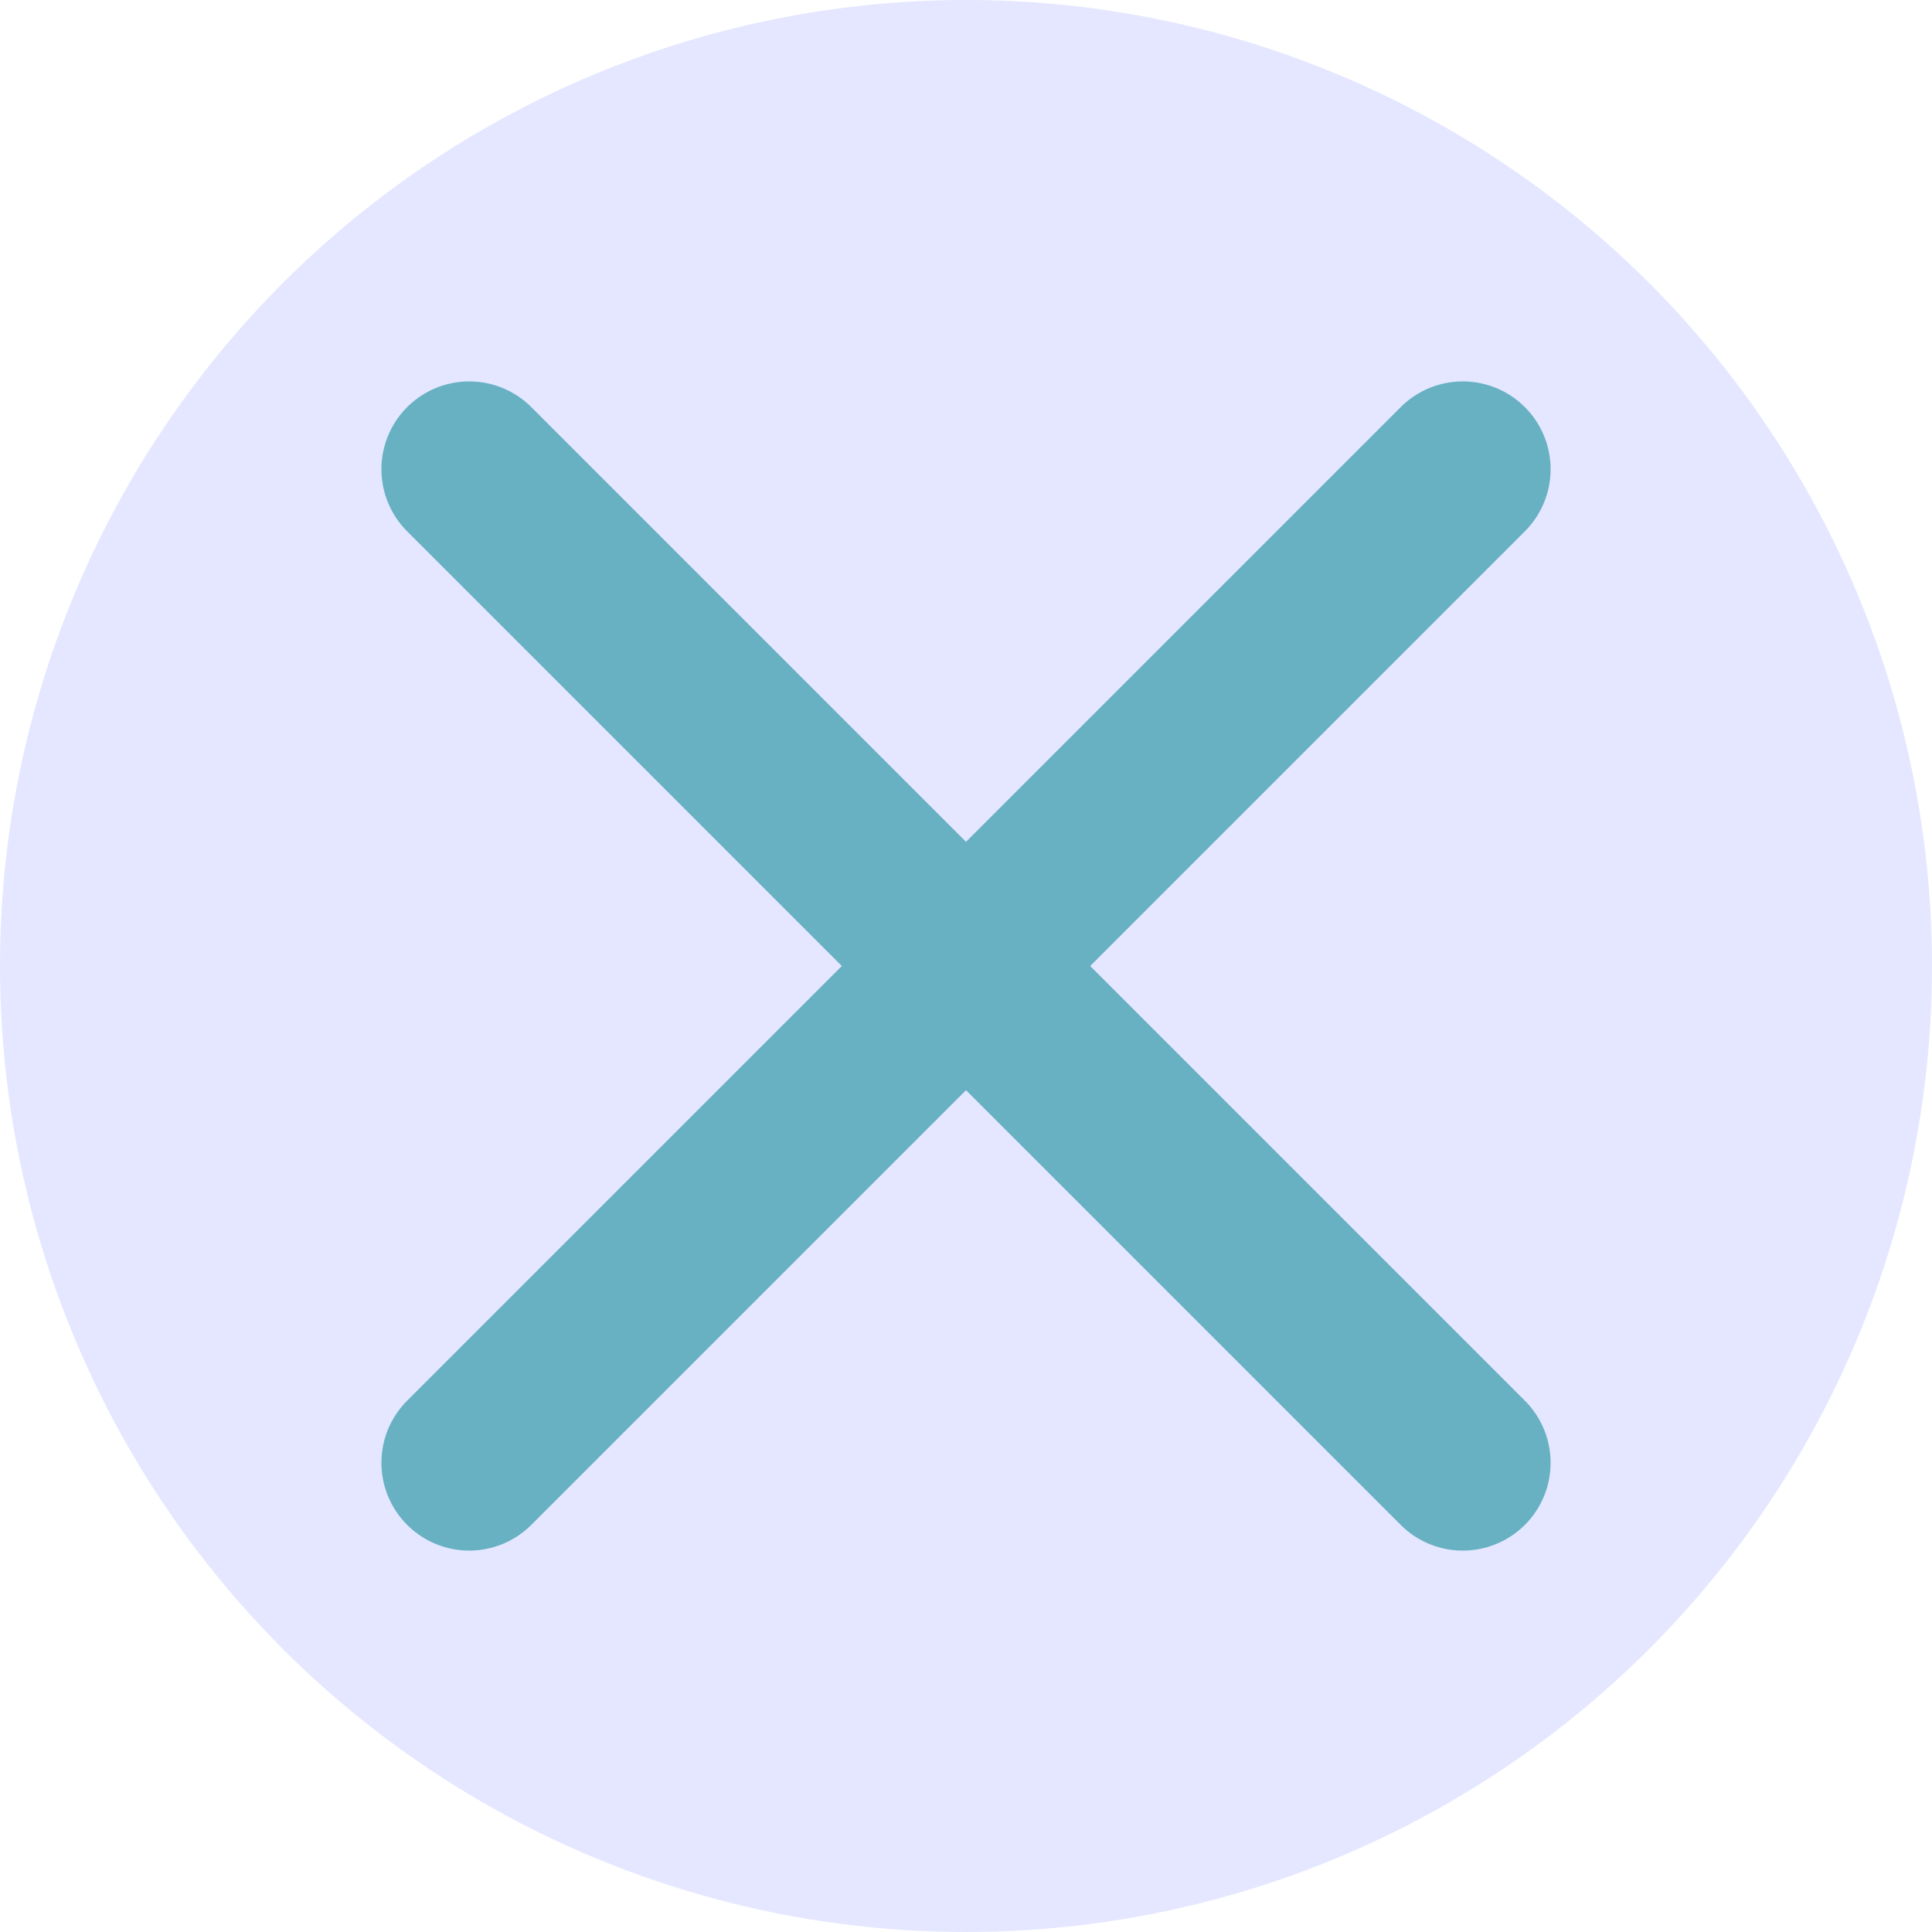 <svg xmlns="http://www.w3.org/2000/svg" width="55" height="55" viewBox="0 0 55 55"><g transform="translate(-1536.106 -80.036)"><circle cx="27.5" cy="27.5" r="27.5" transform="translate(1536.106 80.036)" fill="#e4e7ff"/><line x2="40" transform="translate(1549.464 121.678) rotate(-45)" fill="none" stroke="#67b1c3" stroke-linecap="round" stroke-width="5"/><line x2="40" transform="translate(1549.464 93.394) rotate(45)" fill="none" stroke="#67b1c3" stroke-linecap="round" stroke-width="5"/></g></svg>